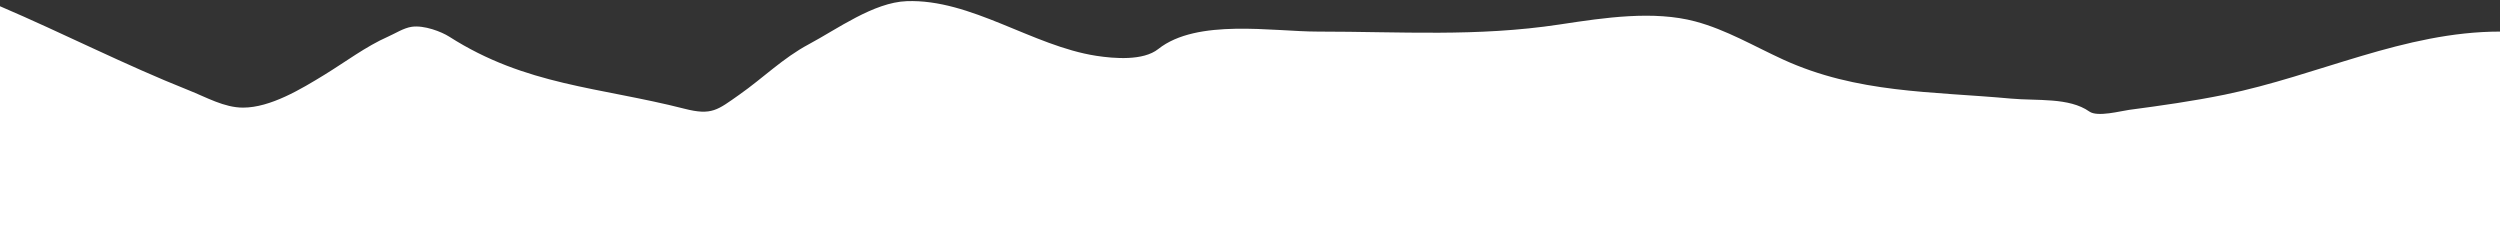 <svg width="1152" height="107" viewBox="0 0 1152 107" fill="none" xmlns="http://www.w3.org/2000/svg">
<rect x="0" y="0" width="1152" height="107" fill="#333333" stroke="none"/>
<path d="M86.857 41.545C57.452 29.859 29.245 15.385 0 2.875V107H1152V14.554C1107.95 14.554 1068.17 34.827 1025.14 43.621C1010.59 46.596 995.791 48.68 981.079 50.629C977.28 51.132 966.529 54.05 962.794 51.407C953.454 44.8 938.621 46.53 926.73 45.438C890.061 42.07 855.833 43.089 821.587 27.401C808.212 21.273 795.439 13.686 781.206 9.882C761.977 4.743 739.214 8.179 719.718 11.122L718.476 11.31C680.52 17.032 645.574 14.554 607.238 14.554C586.58 14.554 551.588 8.393 533.714 22.599C526.809 28.088 513.475 26.999 505.143 25.714C475.733 21.177 447.475 -0.545 417.778 0.539C402.589 1.094 385.775 13.408 372.698 20.393C360.808 26.745 351.641 35.934 340.698 43.621C330.612 50.708 327.97 53.314 315.429 50.11C276.172 40.081 242.369 39.48 207 16.89C203.453 14.624 195.458 11.509 189.714 12.348C185.996 12.891 182.208 15.383 178.794 16.89C168.633 21.373 159.098 28.577 149.587 34.408C138.771 41.04 124.619 49.591 112 49.591C103.322 49.591 95.219 44.868 86.857 41.545Z" fill="white"/>
</svg>
